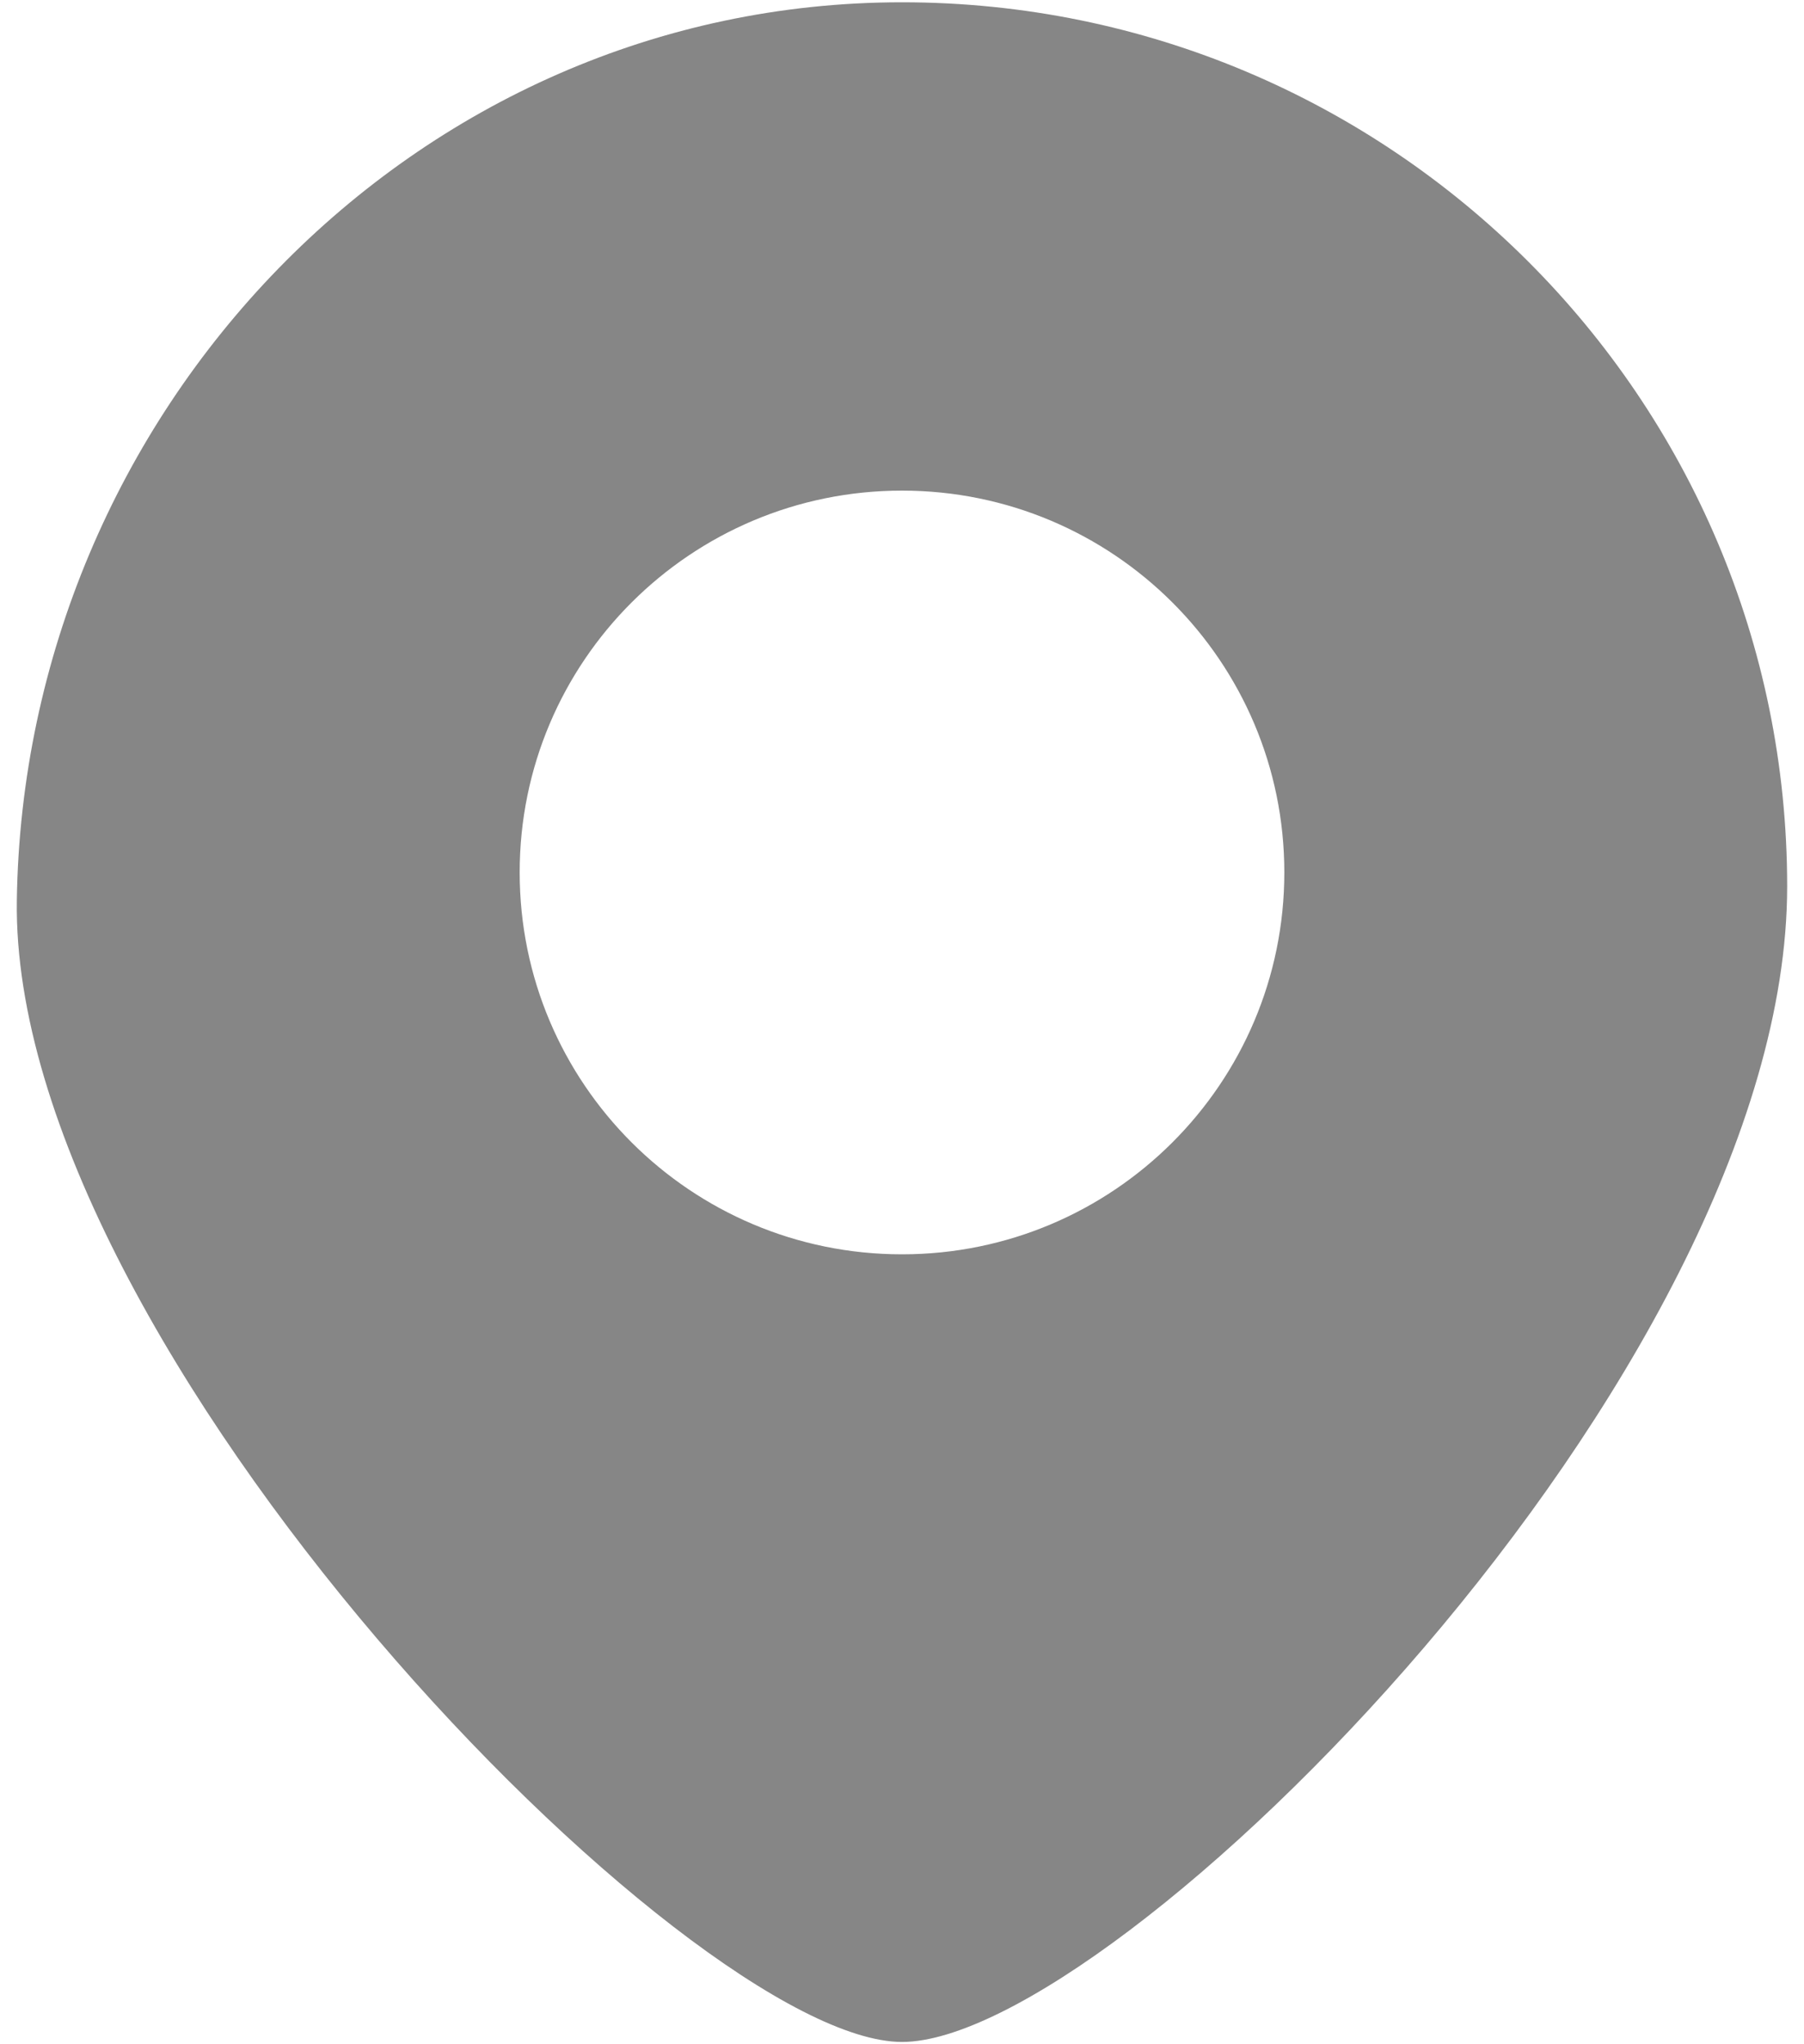 ﻿<?xml version="1.0" encoding="utf-8"?>
<svg version="1.1" xmlns:xlink="http://www.w3.org/1999/xlink" width="15px" height="17px" xmlns="http://www.w3.org/2000/svg">
  <g transform="matrix(1 0 0 1 -16 -21 )">
    <path d="M 14.86 7.371  C 14.86 3.311  11.565 0.019  7.5 0.019  C 3.434 0.019  0.198 3.428  0.14 7.488  C 0.086 11.207  5.733 16.981  7.5 16.981  C 9.266 16.981  14.86 11.432  14.86 7.371  Z M 10.679 7.255  C 10.679 9.009  9.256 10.431  7.5 10.431  C 5.744 10.431  4.321 9.009  4.321 7.255  C 4.321 5.501  5.744 4.08  7.5 4.08  C 9.256 4.08  10.679 5.501  10.679 7.255  Z " fill-rule="nonzero" fill="#868686" stroke="none" transform="matrix(1 0 0 1 16 21 )" />
  </g>
</svg>